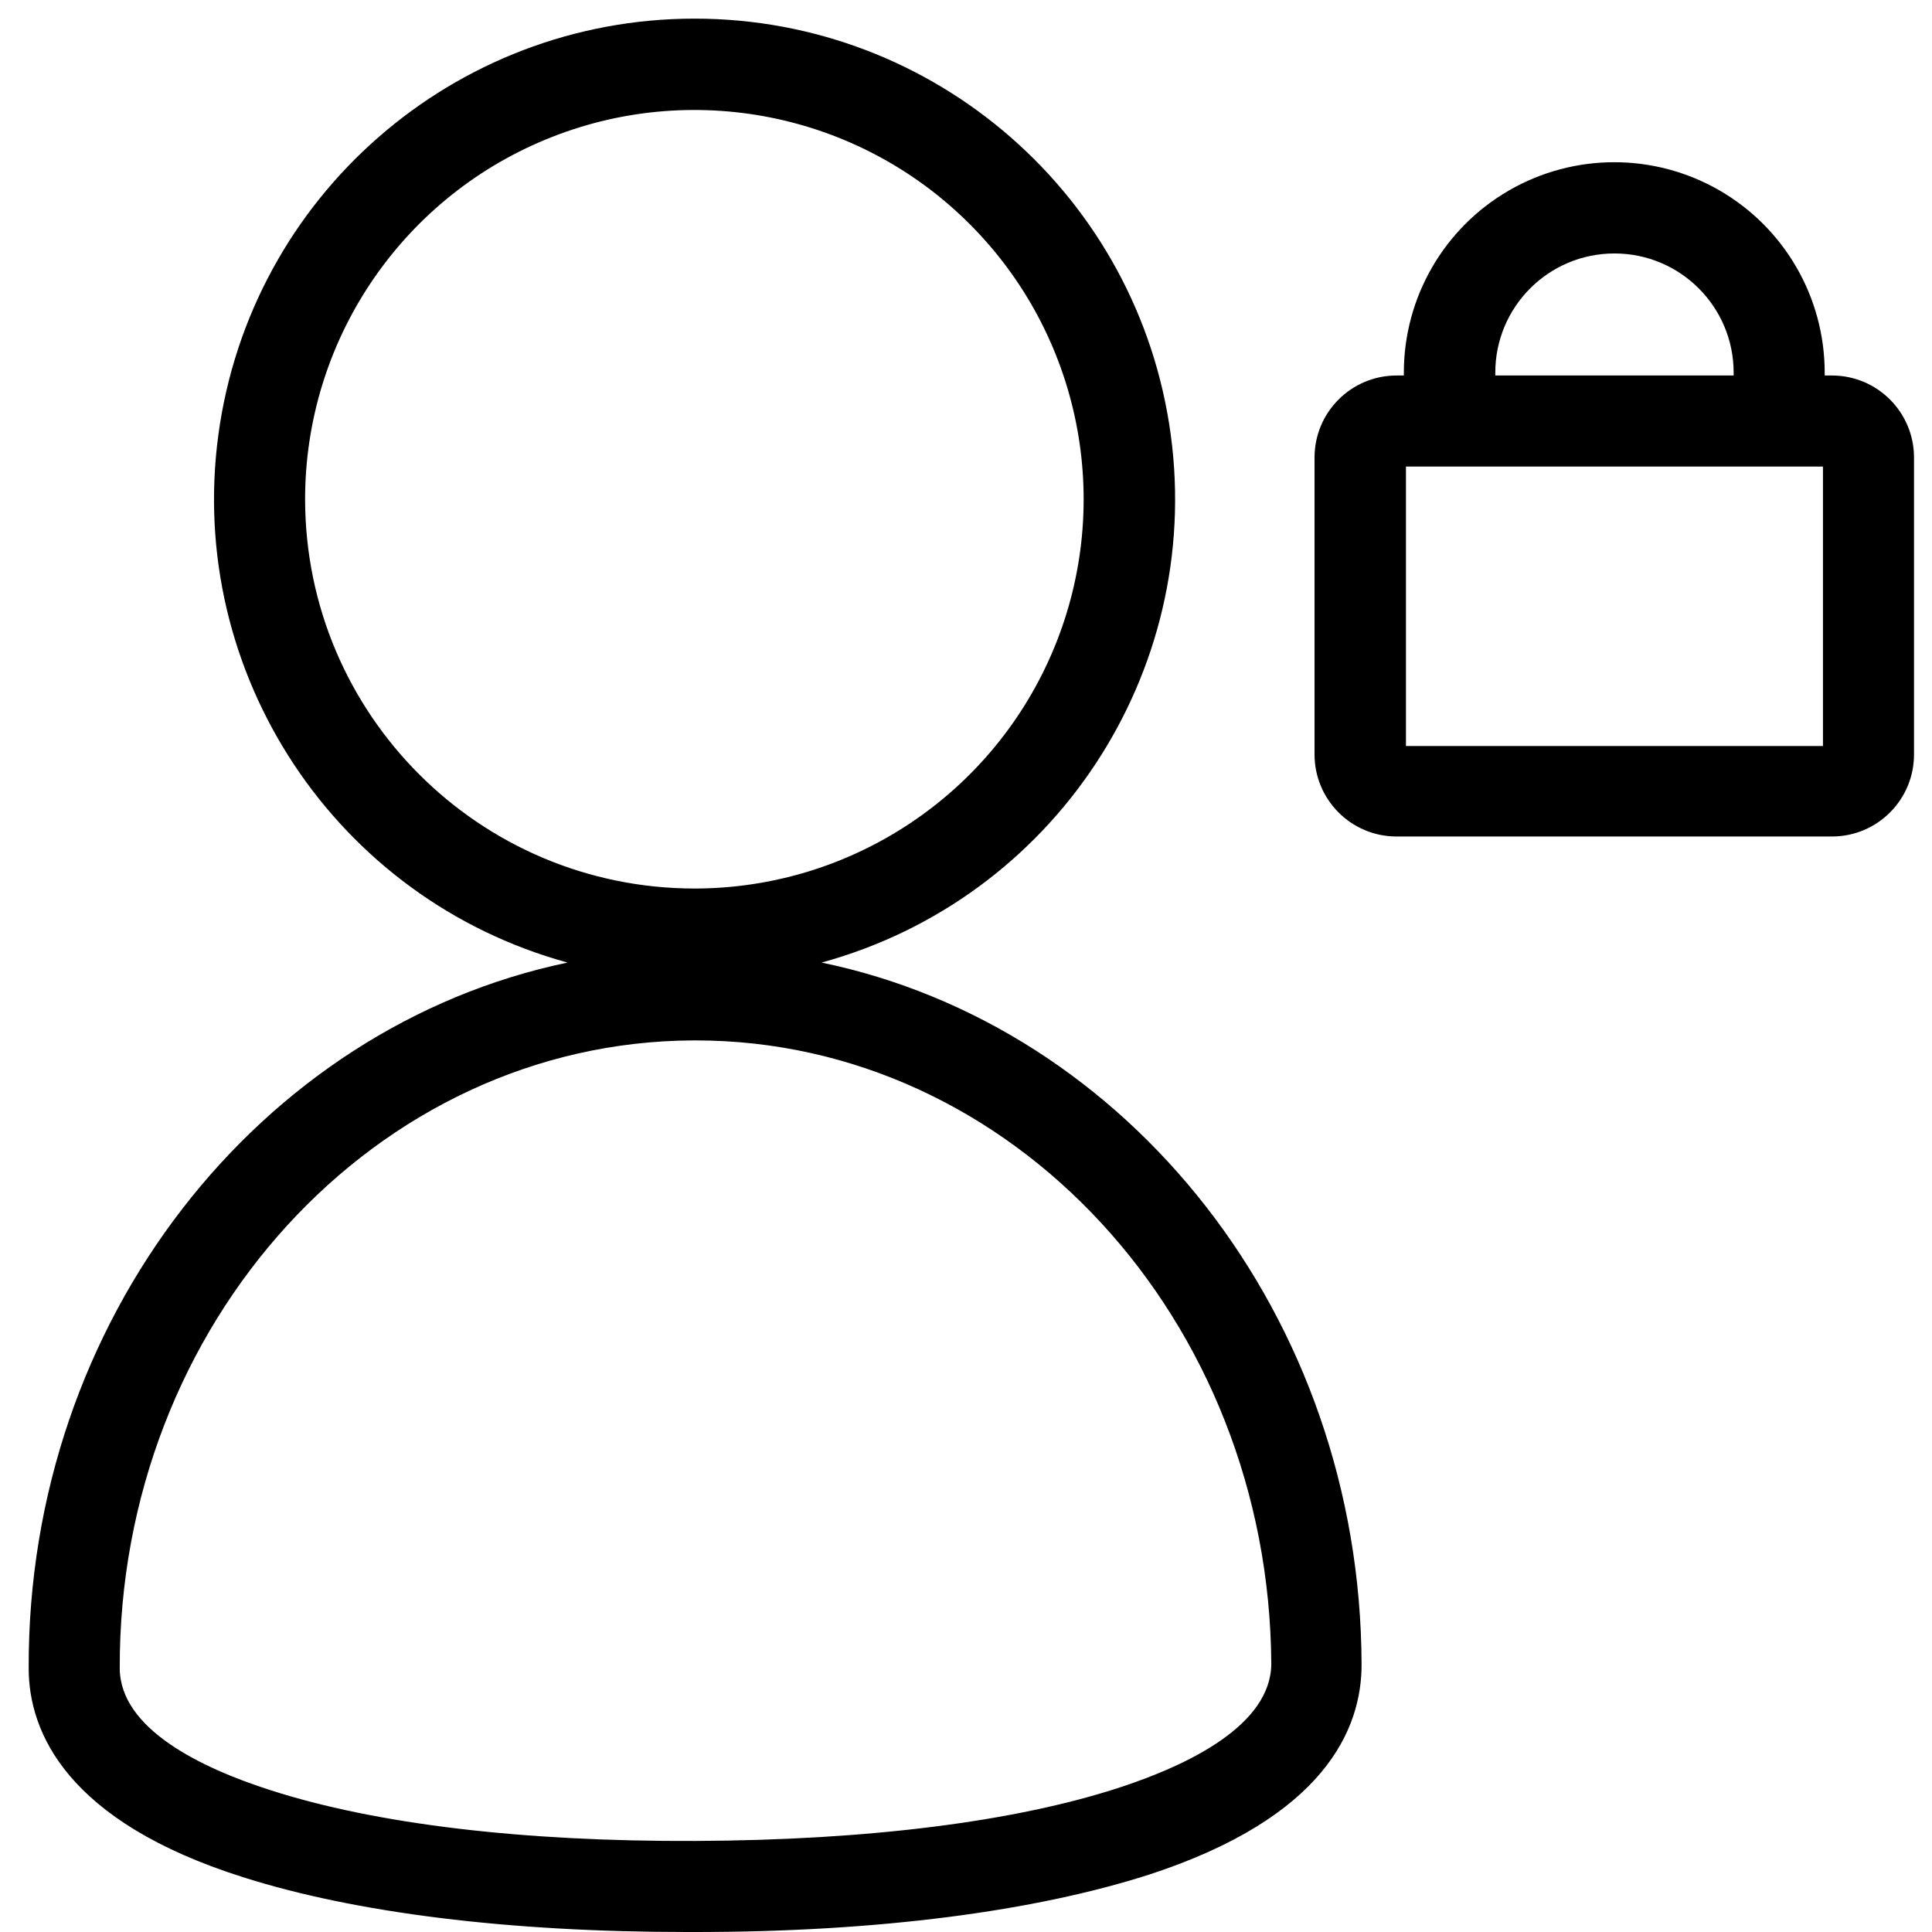 <?xml version="1.0" encoding="UTF-8"?>
<svg width="100px" height="100px" viewBox="0 0 100 100" version="1.1" xmlns="http://www.w3.org/2000/svg" xmlns:xlink="http://www.w3.org/1999/xlink">
    <!-- Generator: Sketch 57.1 (83088) - https://sketch.com -->
    <title>regular/user-lock-regular</title>
    <desc>Created with Sketch.</desc>
    <g id="regular/user-lock" stroke="none" stroke-width="1" fill="none" fill-rule="evenodd">
        <path d="M35.95,0.964 C48.405,0.964 58.939,10.175 60.6,22.518 C62.26,34.861 54.536,46.53 42.525,49.822 C58.376,53.109 70.416,68.109 70.475,86.139 C70.485,89.465 68.594,94.059 59.475,97.03 C53.584,98.921 45.475,100 36.03,100 L35.554,100 C26.317,100 18.376,99.01 12.564,97.158 C3.465,94.277 1.485,89.663 1.485,86.356 C1.416,68.317 13.455,53.149 29.376,49.822 C17.365,46.53 9.641,34.861 11.301,22.518 C12.962,10.175 23.496,0.964 35.95,0.964 Z M36,53.851 L35.901,53.851 C19.446,53.911 6.139,68.525 6.198,86.347 C6.208,89.505 10.455,91.525 14.01,92.663 C19.455,94.416 27.05,95.327 36.01,95.287 C44.97,95.248 52.574,94.287 58,92.505 C61.545,91.337 65.772,89.287 65.802,86.129 C65.703,68.307 52.376,53.851 36,53.851 Z M50.184,11.591 C44.42,5.829 35.752,4.108 28.223,7.23 C20.695,10.351 15.788,17.701 15.792,25.851 C15.808,36.971 24.821,45.979 35.941,45.99 C44.091,45.99 51.438,41.08 54.556,33.55 C57.674,26.02 55.949,17.353 50.184,11.591 Z M78.109,9.855 C81.479,7.91 85.63,7.91 89,9.855 C92.37,11.801 94.446,15.396 94.446,19.287 L94.446,19.436 L94.832,19.436 C97.174,19.441 99.069,21.341 99.069,23.683 L99.069,39.05 C99.069,41.391 97.174,43.292 94.832,43.297 L72.277,43.297 C69.935,43.292 68.04,41.391 68.04,39.05 L68.04,23.683 C68.04,21.341 69.935,19.441 72.277,19.436 L72.663,19.436 L72.663,19.287 C72.663,15.396 74.739,11.801 78.109,9.855 Z M94.356,24.149 L72.772,24.149 L72.772,38.614 L94.356,38.614 L94.356,24.149 Z M83.564,13.119 C80.158,13.119 77.396,15.88 77.396,19.287 L77.396,19.436 L89.733,19.436 L89.733,19.287 C89.733,15.88 86.971,13.119 83.564,13.119 Z" id="Shape" fill="#000000"></path>
    </g>
</svg>
